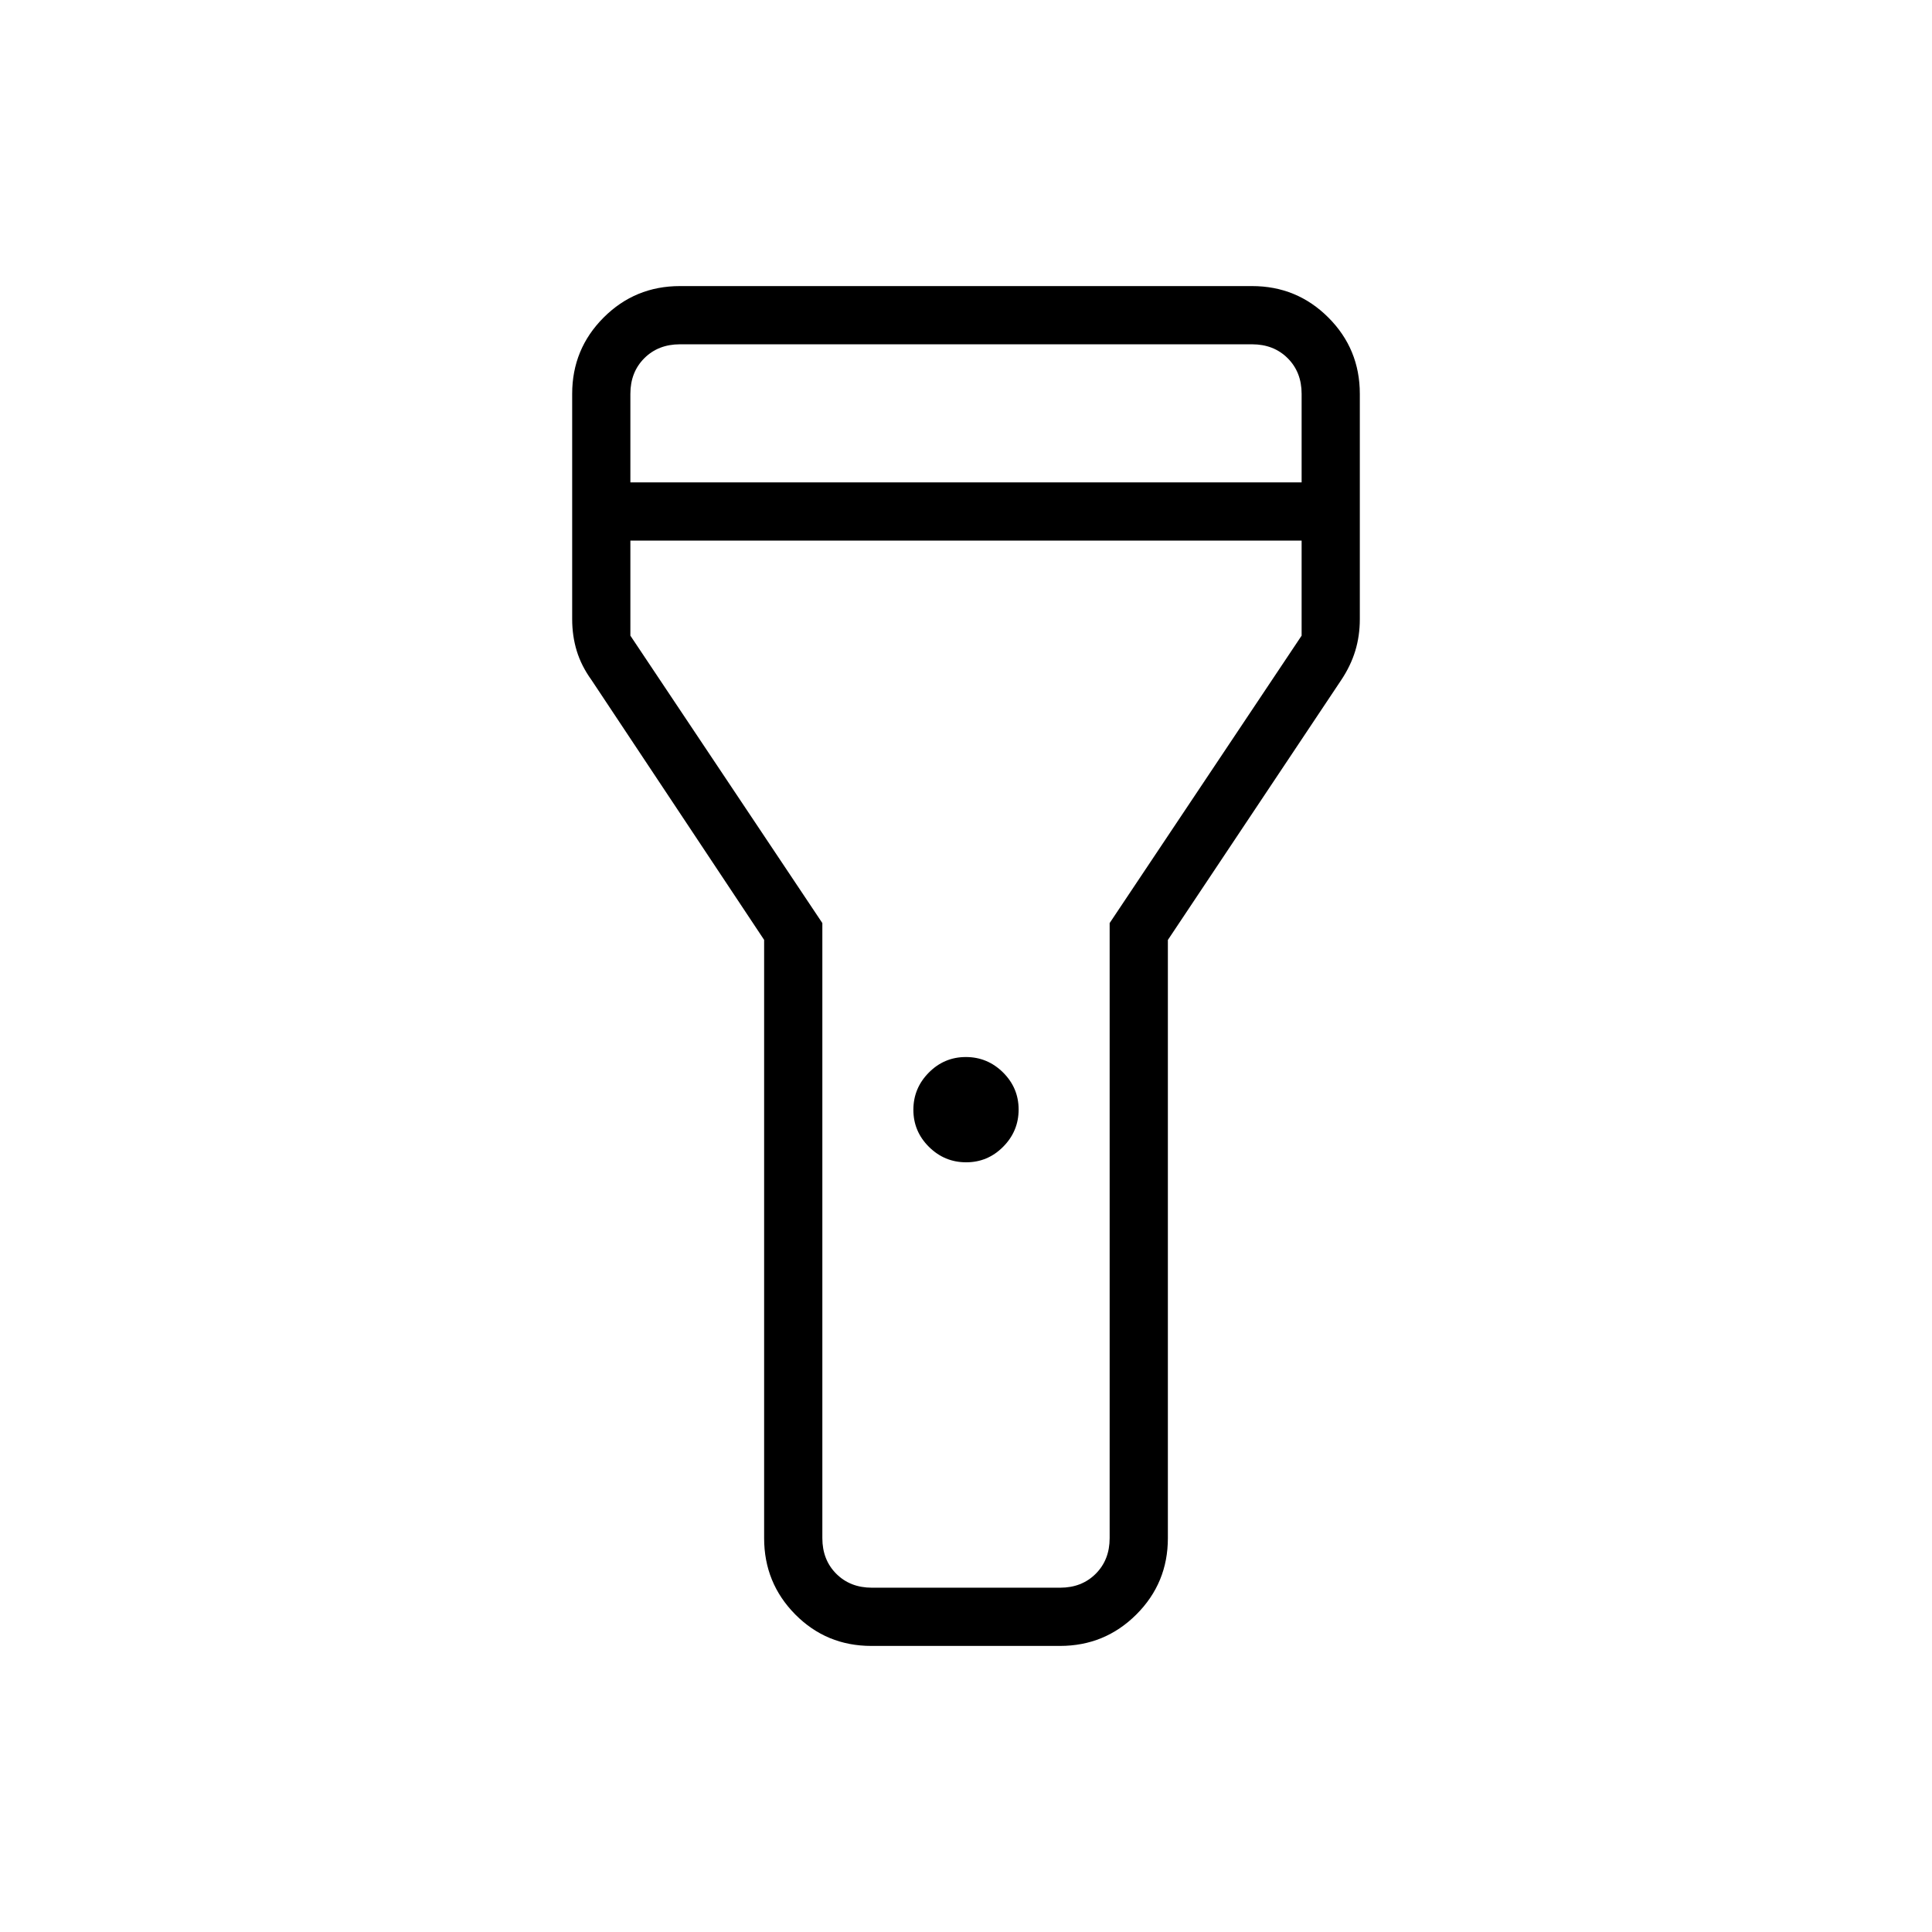 <svg xmlns="http://www.w3.org/2000/svg" height="20" viewBox="0 -960 960 960" width="20"><path d="M379.69-195.69v-297.29l-85.81-129.17q-5.03-6.99-7.3-14.43-2.27-7.44-2.27-15.77v-111.96q0-22.27 15.63-37.91 15.63-15.63 37.91-15.63h284.3q22.28 0 37.91 15.63 15.63 15.64 15.63 37.91v111.96q0 8.33-2.27 15.77-2.27 7.44-6.96 14.47l-86.15 129.17v297.25q0 22.27-15.66 37.91-15.66 15.63-37.97 15.63h-93.71q-22.32 0-37.8-15.63-15.48-15.64-15.48-37.91Zm100.38-186.77q-10.74 0-18.48-7.67-7.74-7.68-7.74-18.42 0-10.74 7.67-18.48t18.41-7.74q10.74 0 18.48 7.67 7.74 7.68 7.74 18.42 0 10.74-7.67 18.48t-18.41 7.74ZM313.23-720.31h333.54v-44q0-10.77-6.92-17.69-6.93-6.92-17.7-6.92h-284.3q-10.77 0-17.7 6.92-6.92 6.92-6.92 17.69v44Zm333.54 28.93H313.23v47.23l95.39 142.82v305.64q0 10.77 6.92 17.69 6.92 6.92 17.69 6.92h93.54q10.77 0 17.69-6.92 6.92-6.92 6.92-17.69v-305.64l95.39-142.82v-47.23ZM480-480Z"/></svg>
